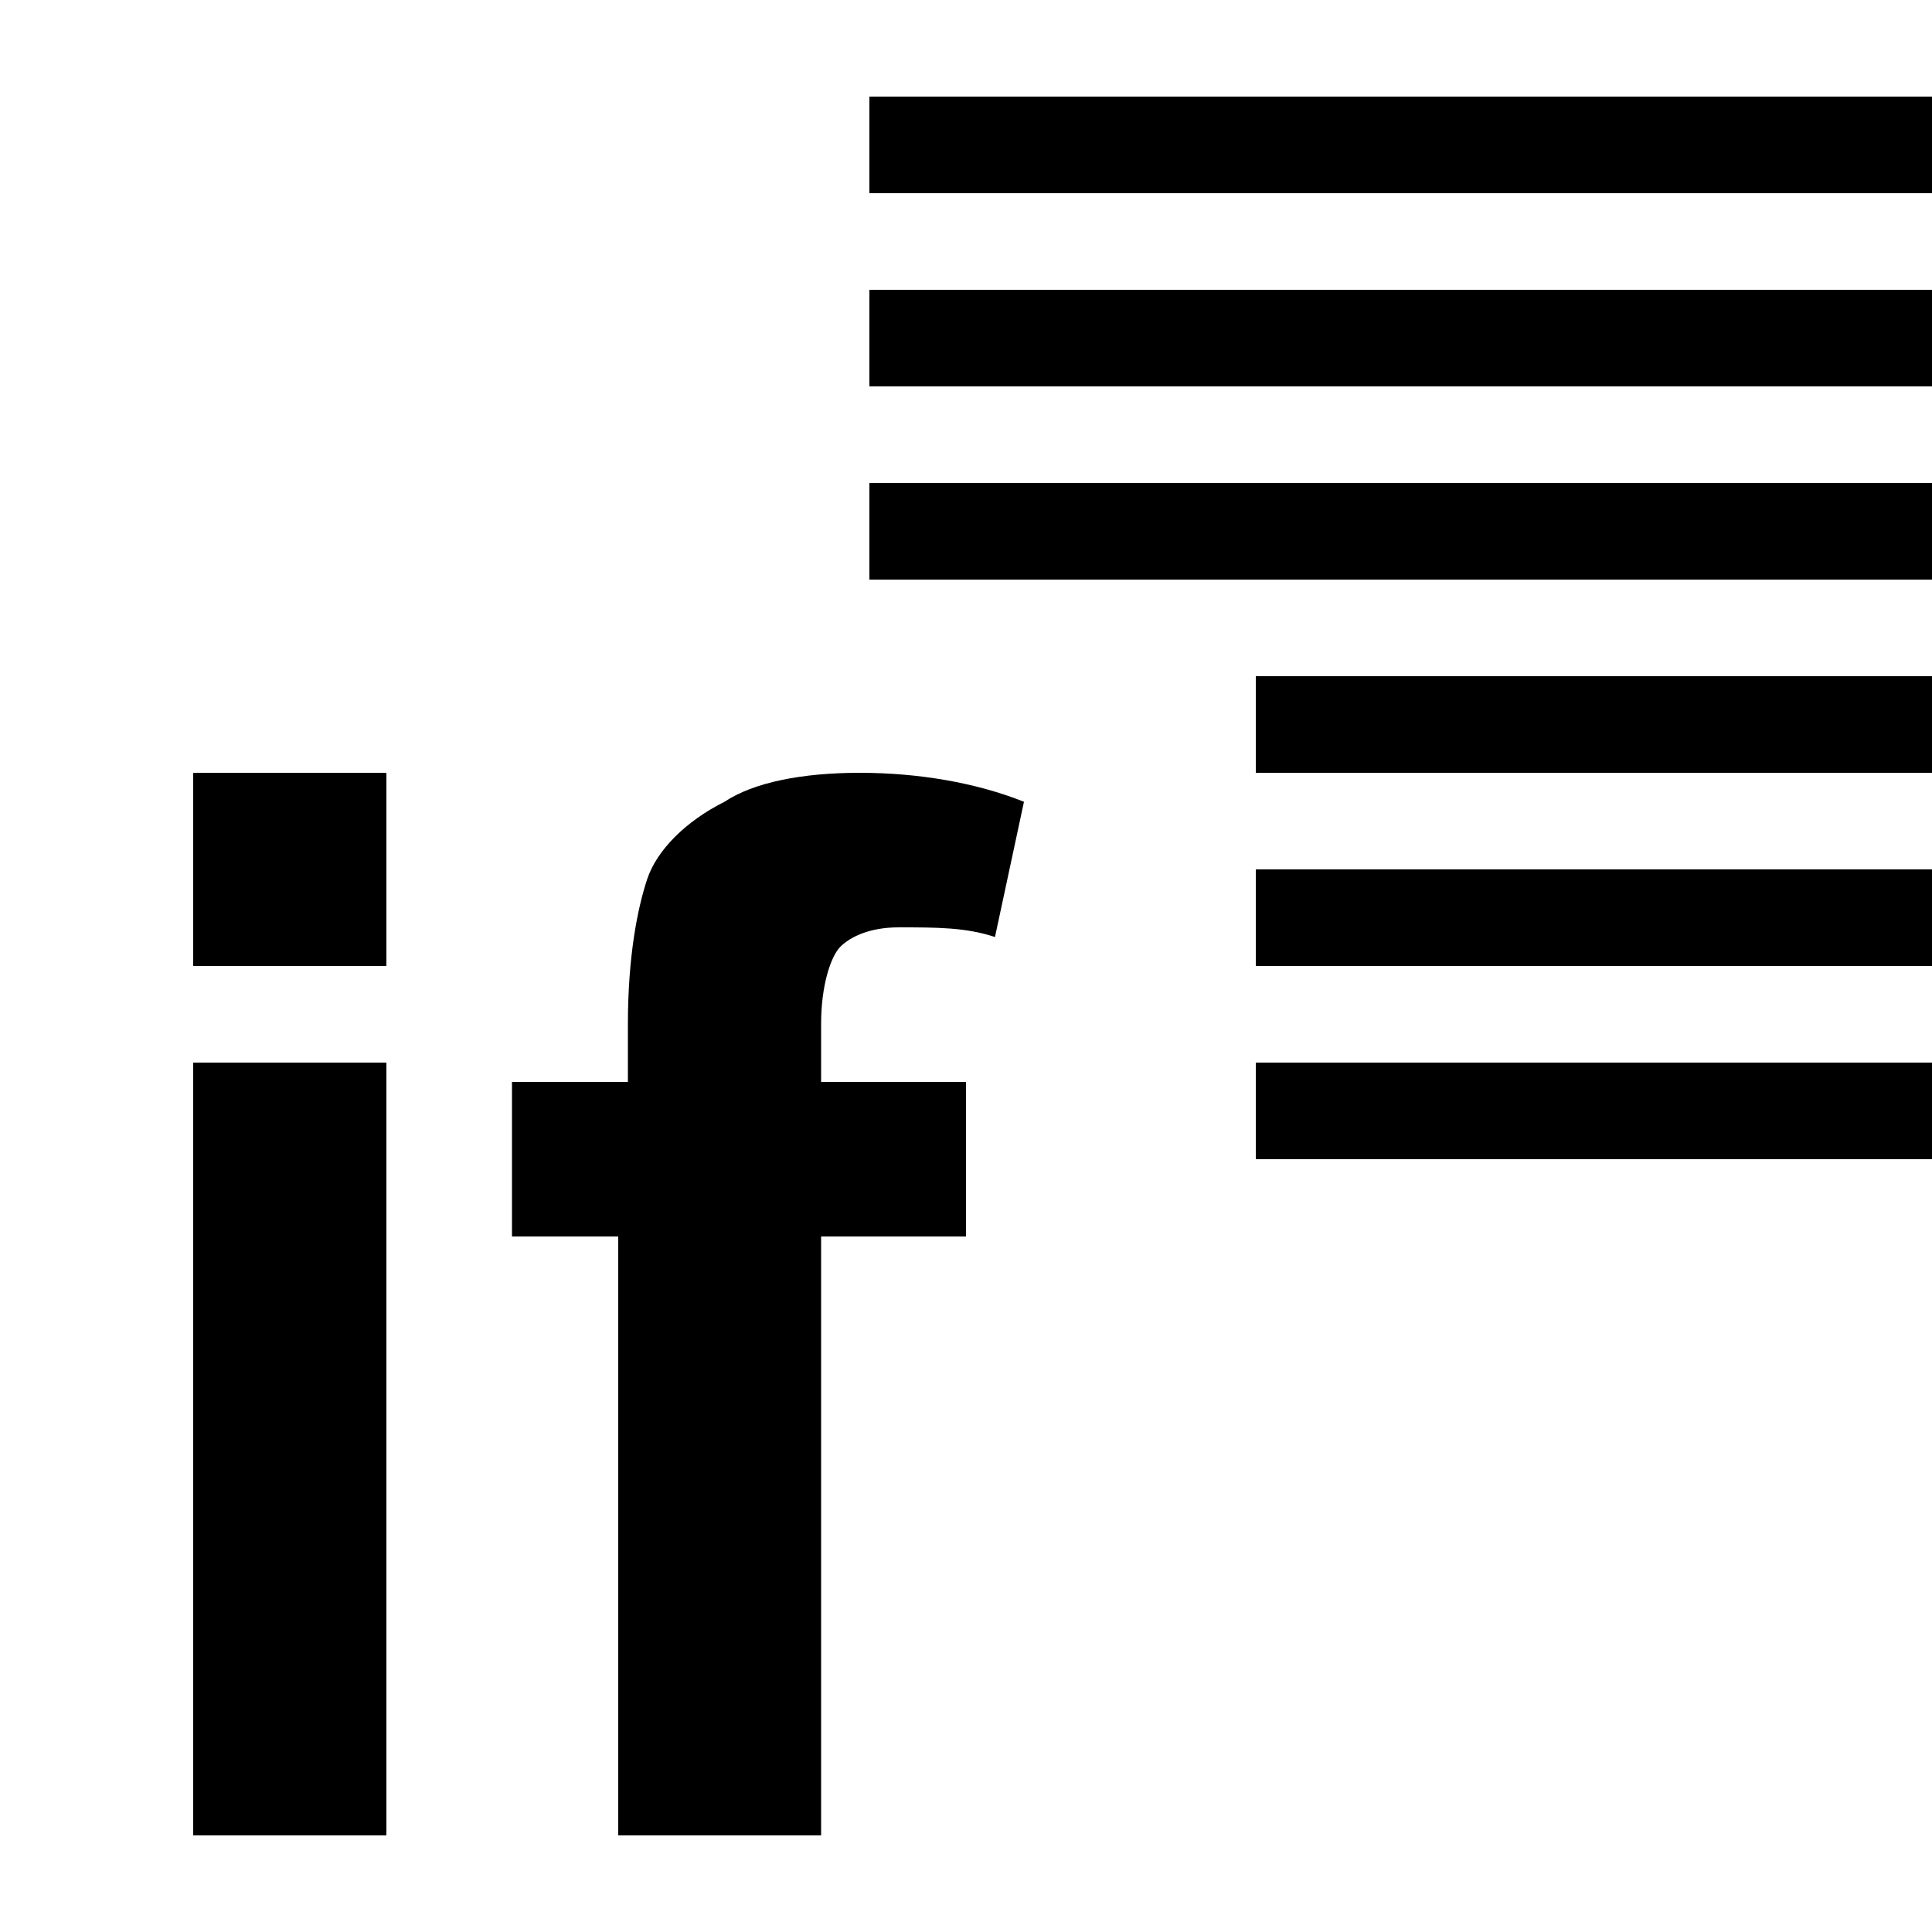 <svg xmlns="http://www.w3.org/2000/svg" height="20" viewBox="0 0 20 20"><path d="M9 1h11v1H9zm0 2h11v1H9zm0 2h11v1H9zm4 2h7v1h-7zm0 2h7v1h-7zm0 2h7v1h-7z"/><path d="M2 10V8h2v2H2zm0 9v-8h2v8H2zm3.3-7.8h1.2v-.6c0-.7.1-1.2.2-1.5.1-.3.4-.6.8-.8.3-.2.8-.3 1.4-.3.6 0 1.2.1 1.7.3l-.3 1.4c-.3-.1-.6-.1-1-.1-.3 0-.5.1-.6.2-.1.1-.2.4-.2.8v.6H10v1.6H8.5V19H6.4v-6.2H5.3v-1.6z"/></svg>